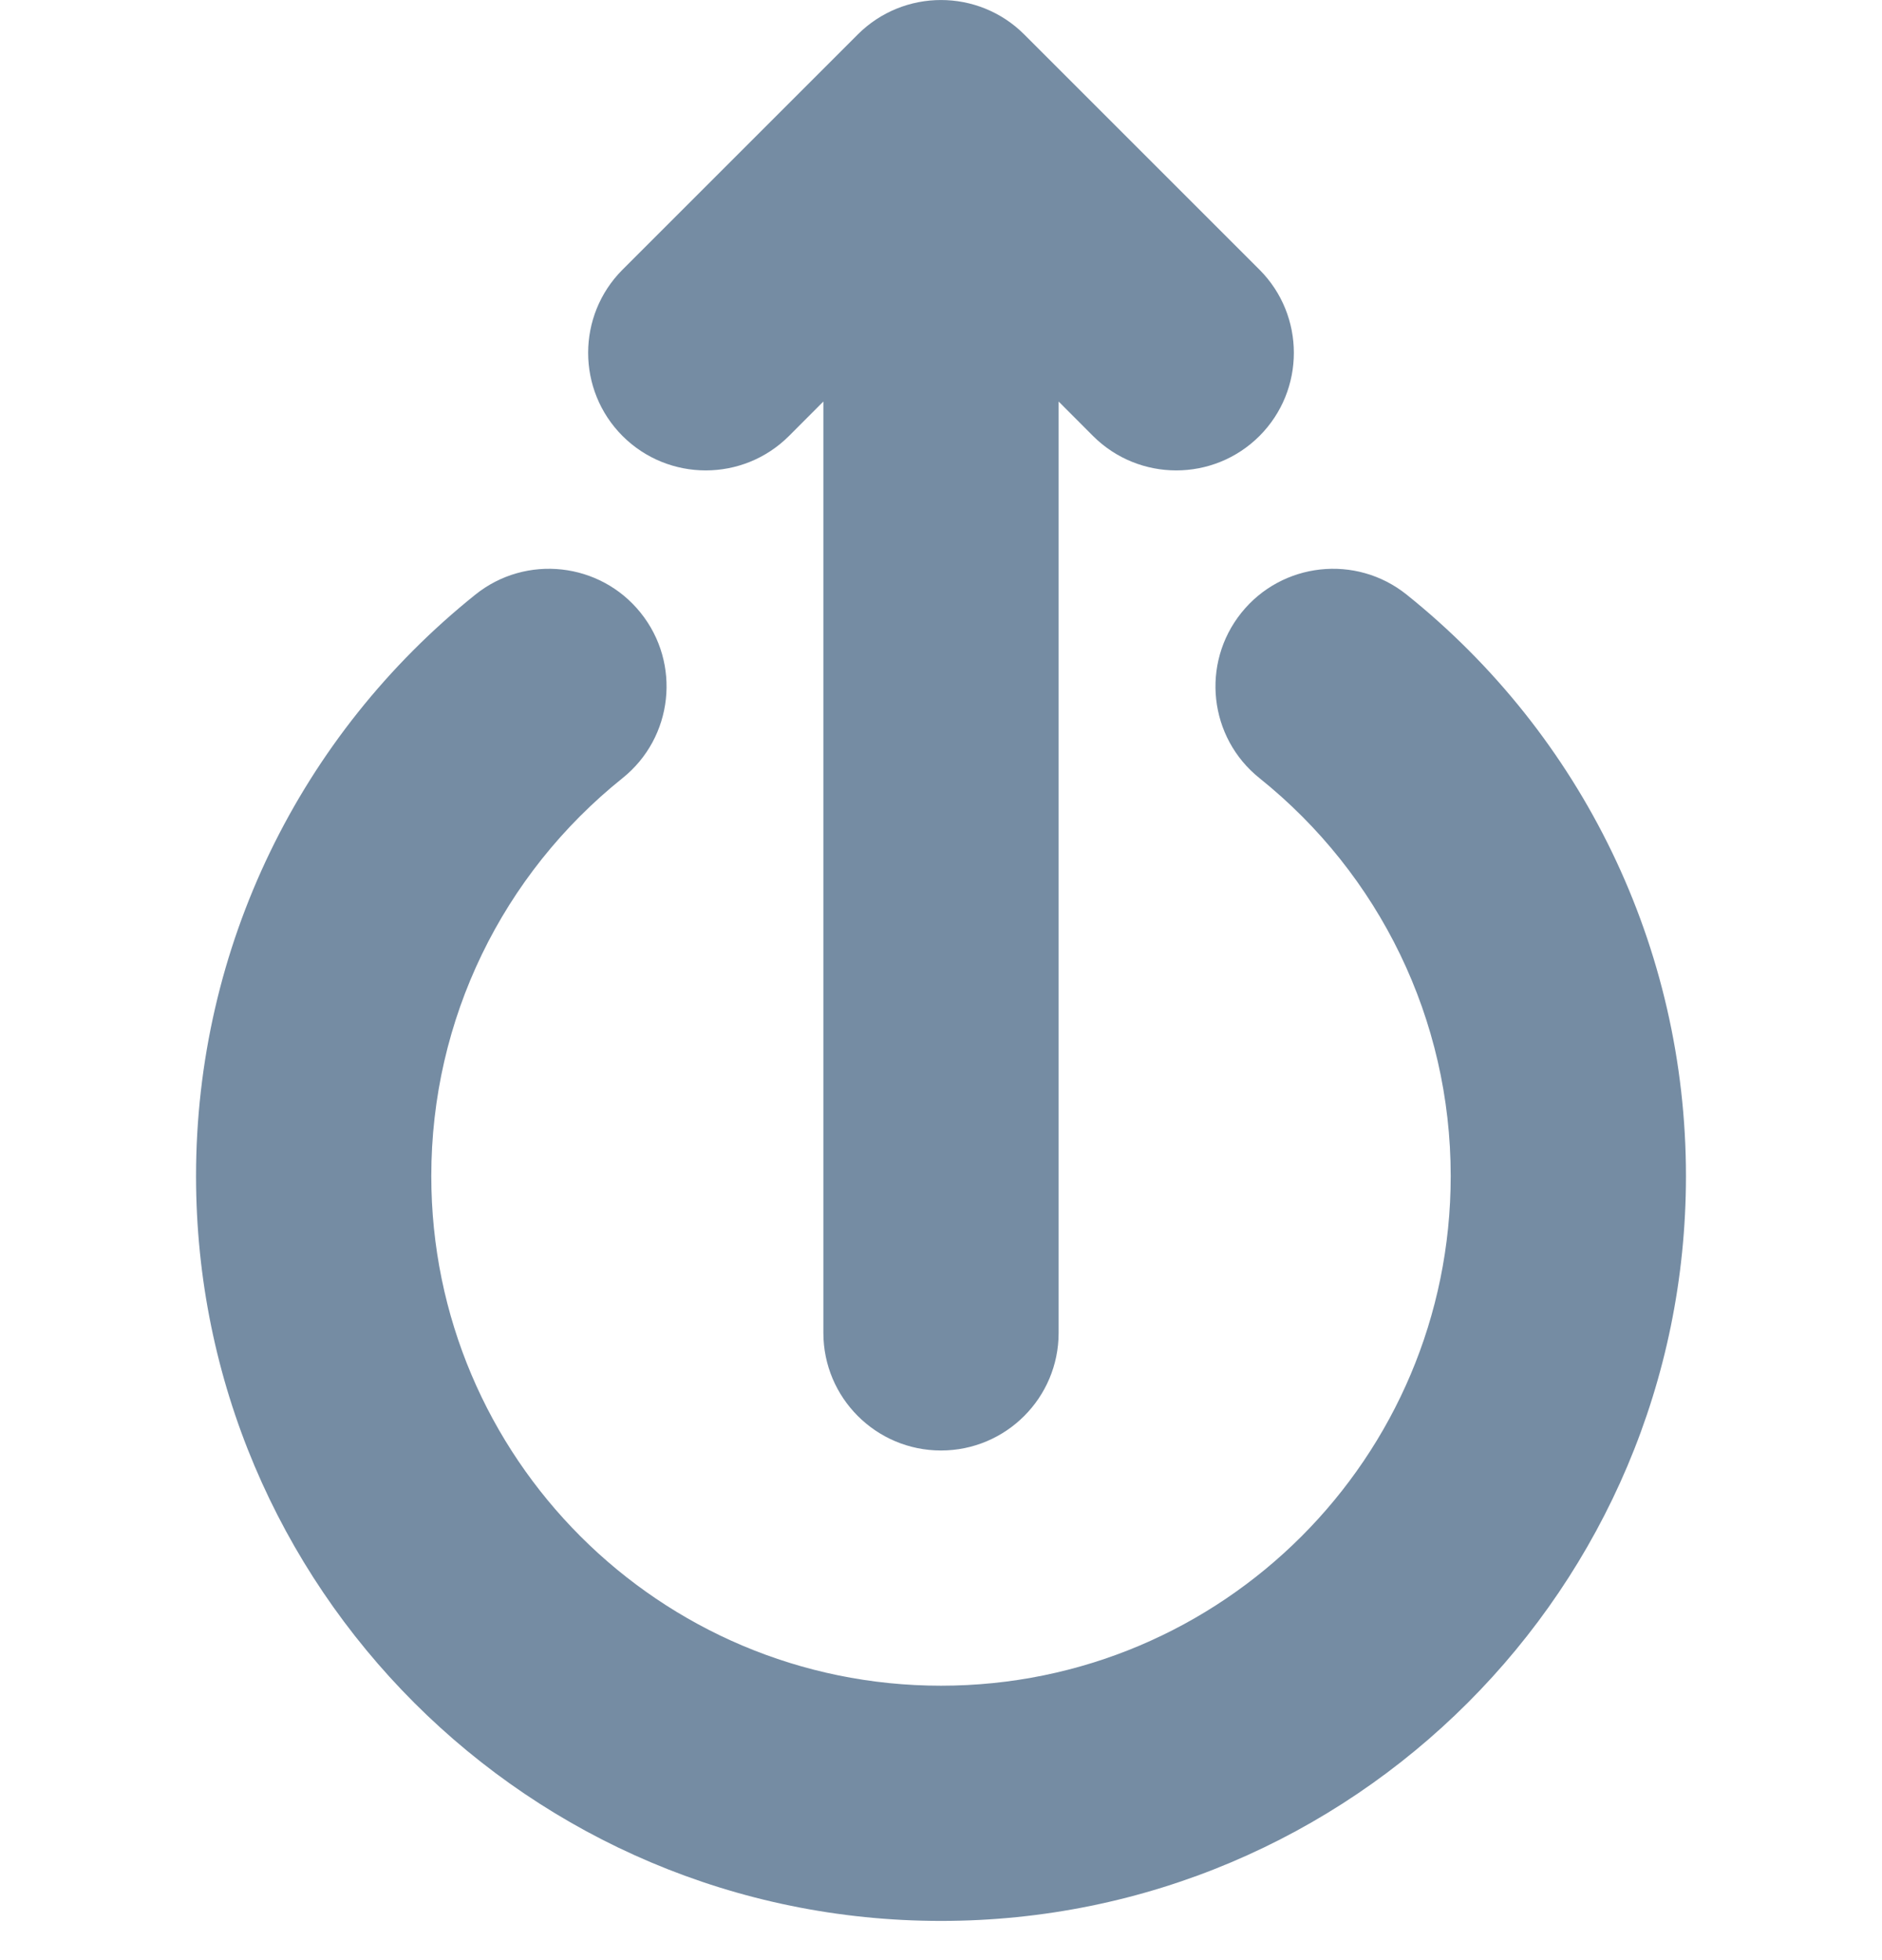 <svg width="24" height="25" viewBox="0 0 24 25" fill="none" xmlns="http://www.w3.org/2000/svg">
<path fill-rule="evenodd" clip-rule="evenodd" d="M16.062 9.925C15.415 9.407 15.312 8.463 15.83 7.816C16.348 7.17 17.292 7.066 17.938 7.584C20.172 9.375 21.5 12.08 21.5 15C21.5 20.247 17.247 24.5 12 24.5C6.753 24.5 2.5 20.247 2.5 15C2.5 12.08 3.828 9.375 6.062 7.584C6.708 7.066 7.652 7.17 8.17 7.816C8.689 8.463 8.585 9.407 7.938 9.925C6.407 11.153 5.5 13 5.5 15C5.5 18.59 8.41 21.5 12 21.5C15.59 21.5 18.5 18.59 18.5 15C18.5 13 17.593 11.153 16.062 9.925ZM10.5 5.121L10.061 5.561C9.475 6.146 8.525 6.146 7.939 5.561C7.354 4.975 7.354 4.025 7.939 3.439L10.939 0.439C11.525 -0.146 12.475 -0.146 13.061 0.439L16.061 3.439C16.646 4.025 16.646 4.975 16.061 5.561C15.475 6.146 14.525 6.146 13.939 5.561L13.5 5.121V17C13.5 17.828 12.828 18.5 12 18.5C11.172 18.5 10.5 17.828 10.5 17V5.121Z" fill="#758CA3"/>
</svg>
